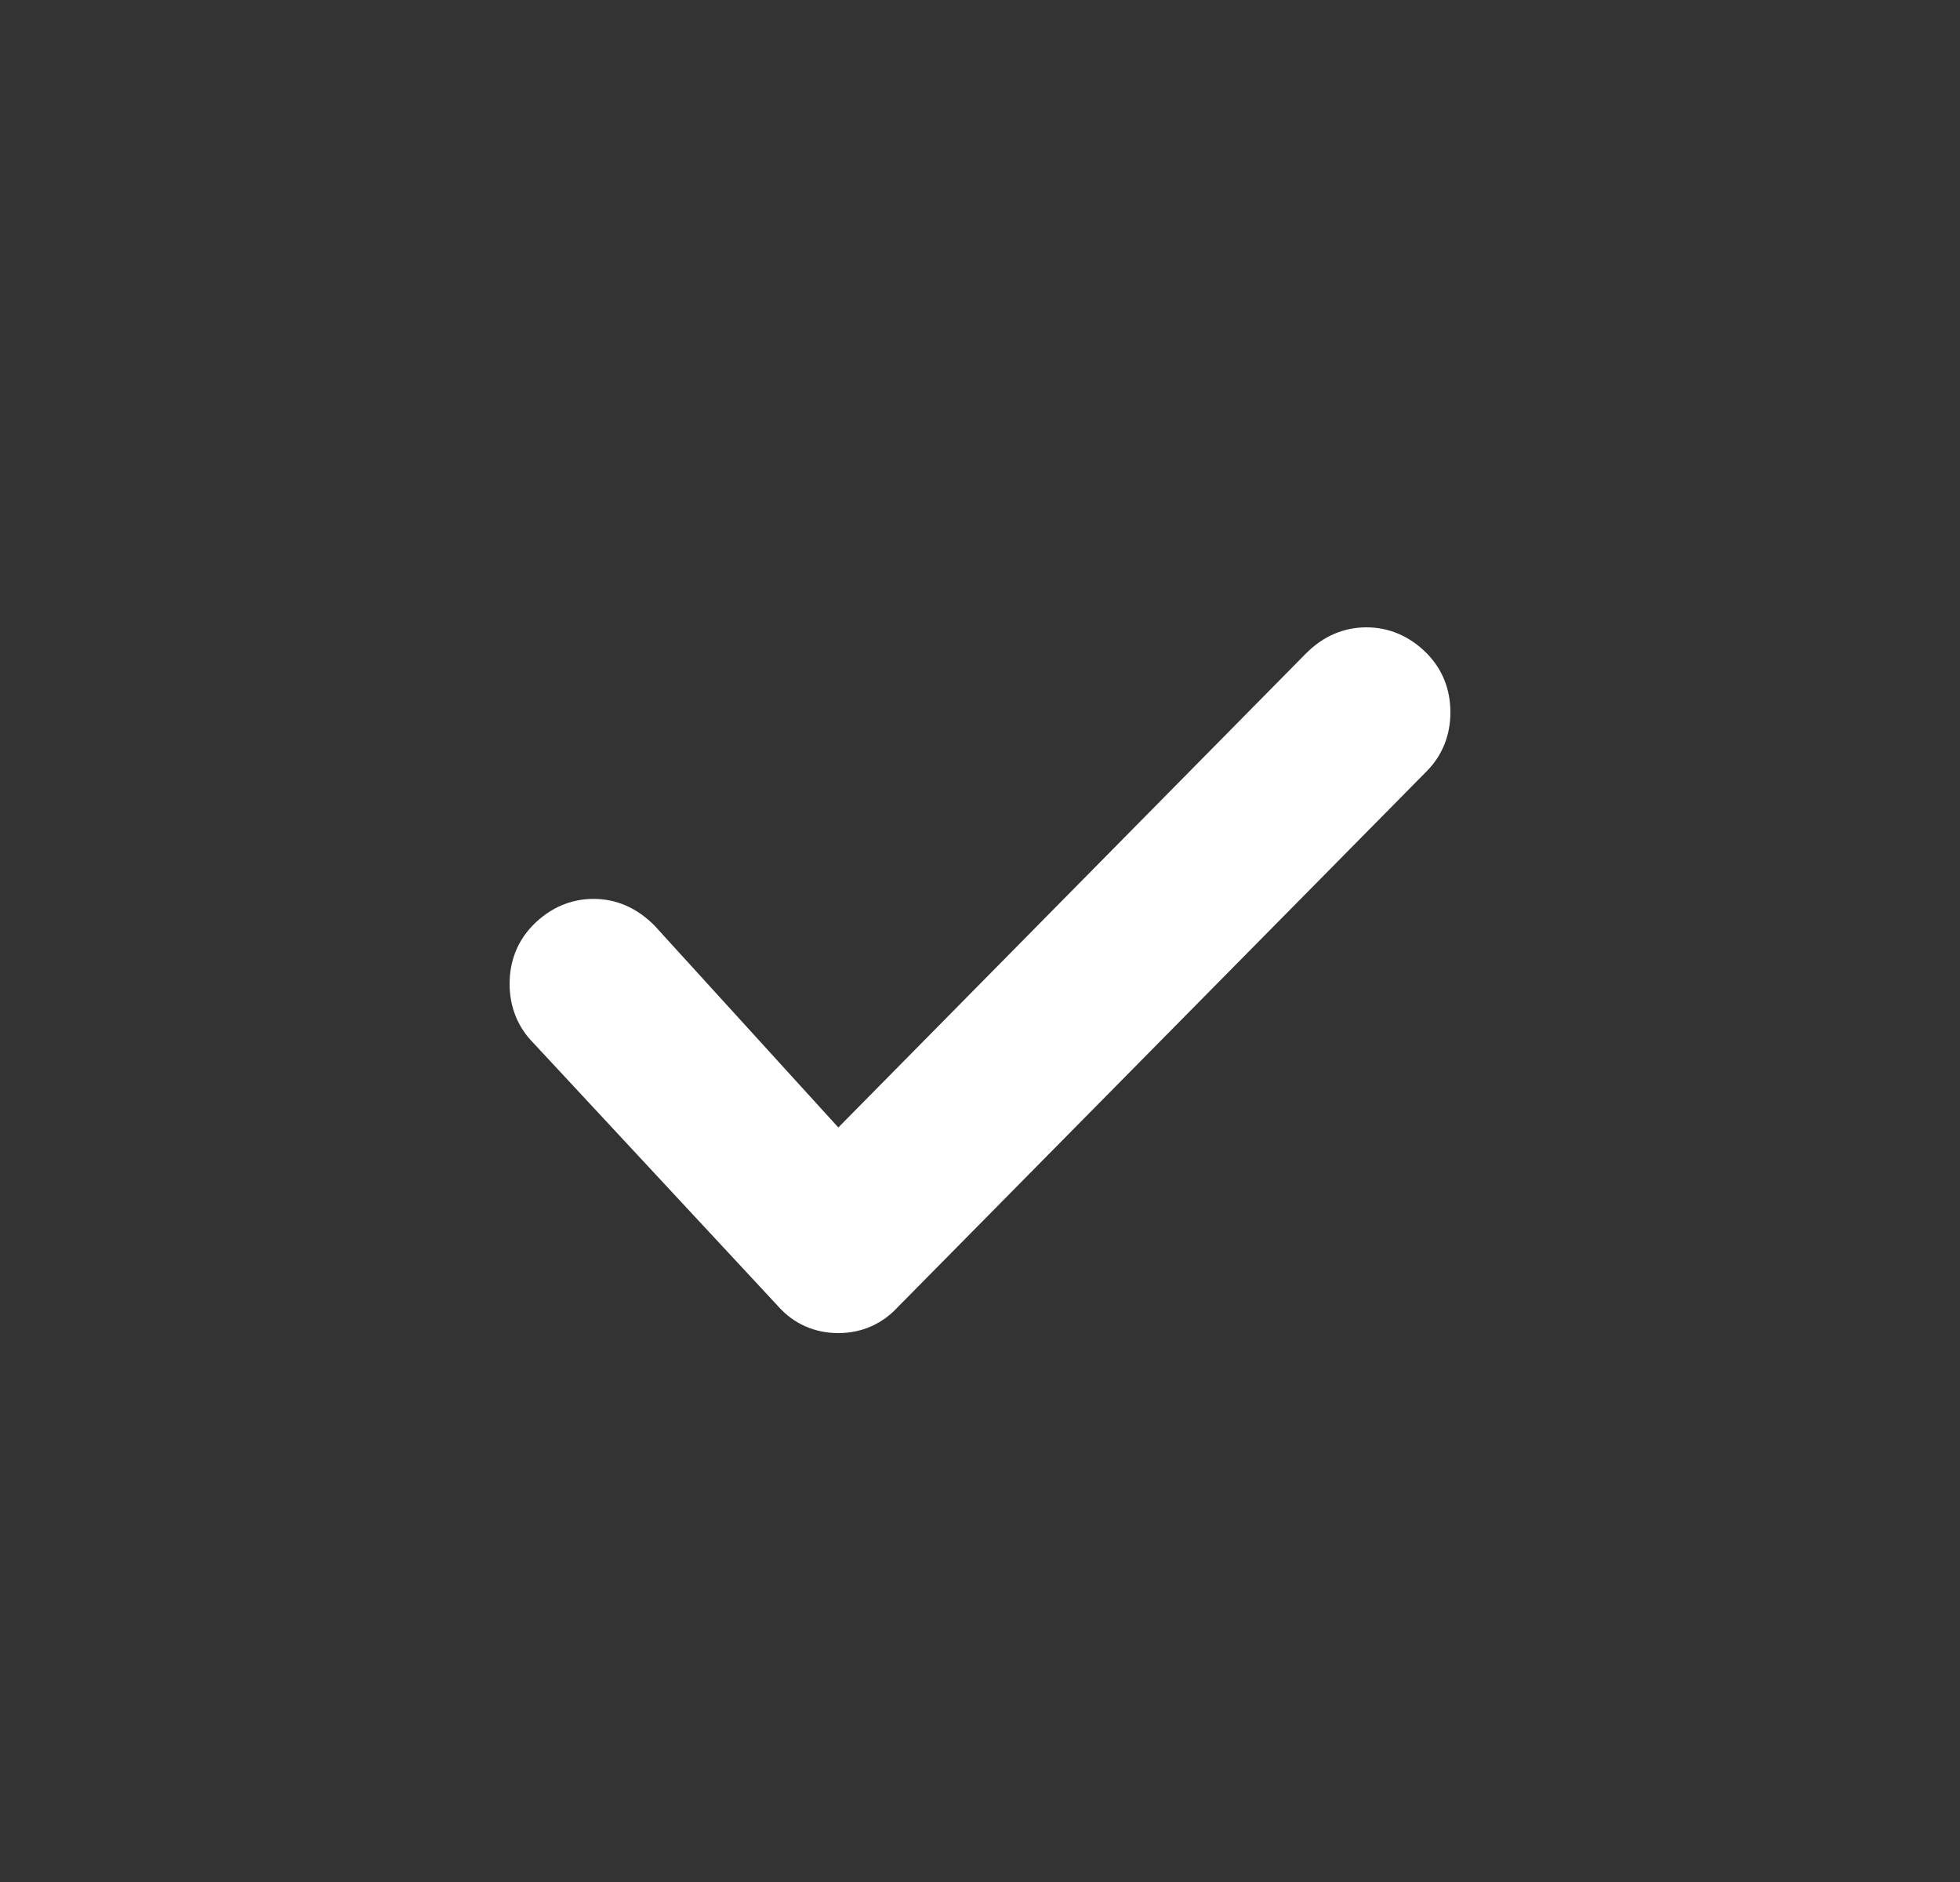 <svg width="25" height="24" viewBox="0 0 25 24" fill="none" xmlns="http://www.w3.org/2000/svg">
<rect x="0" y="0" width="25" height="24" fill="#333333" stroke="none"/>
<path fill-rule="evenodd" clip-rule="evenodd" d="M16.66 8.331C16.875 8.115 17.137 8 17.429 8C17.721 8 17.983 8.115 18.197 8.33C18.397 8.532 18.5 8.79 18.5 9.083C18.5 9.376 18.397 9.634 18.197 9.836L11.538 16.581L11.463 16.656C11.261 16.881 10.996 17 10.693 17C10.389 17 10.124 16.881 9.928 16.661L6.803 13.3C6.603 13.098 6.5 12.839 6.5 12.546C6.5 12.253 6.603 11.995 6.803 11.793C7.017 11.578 7.279 11.463 7.571 11.463C7.863 11.463 8.125 11.578 8.35 11.805L10.693 14.378L16.66 8.331Z" fill="white"/>
</svg>
